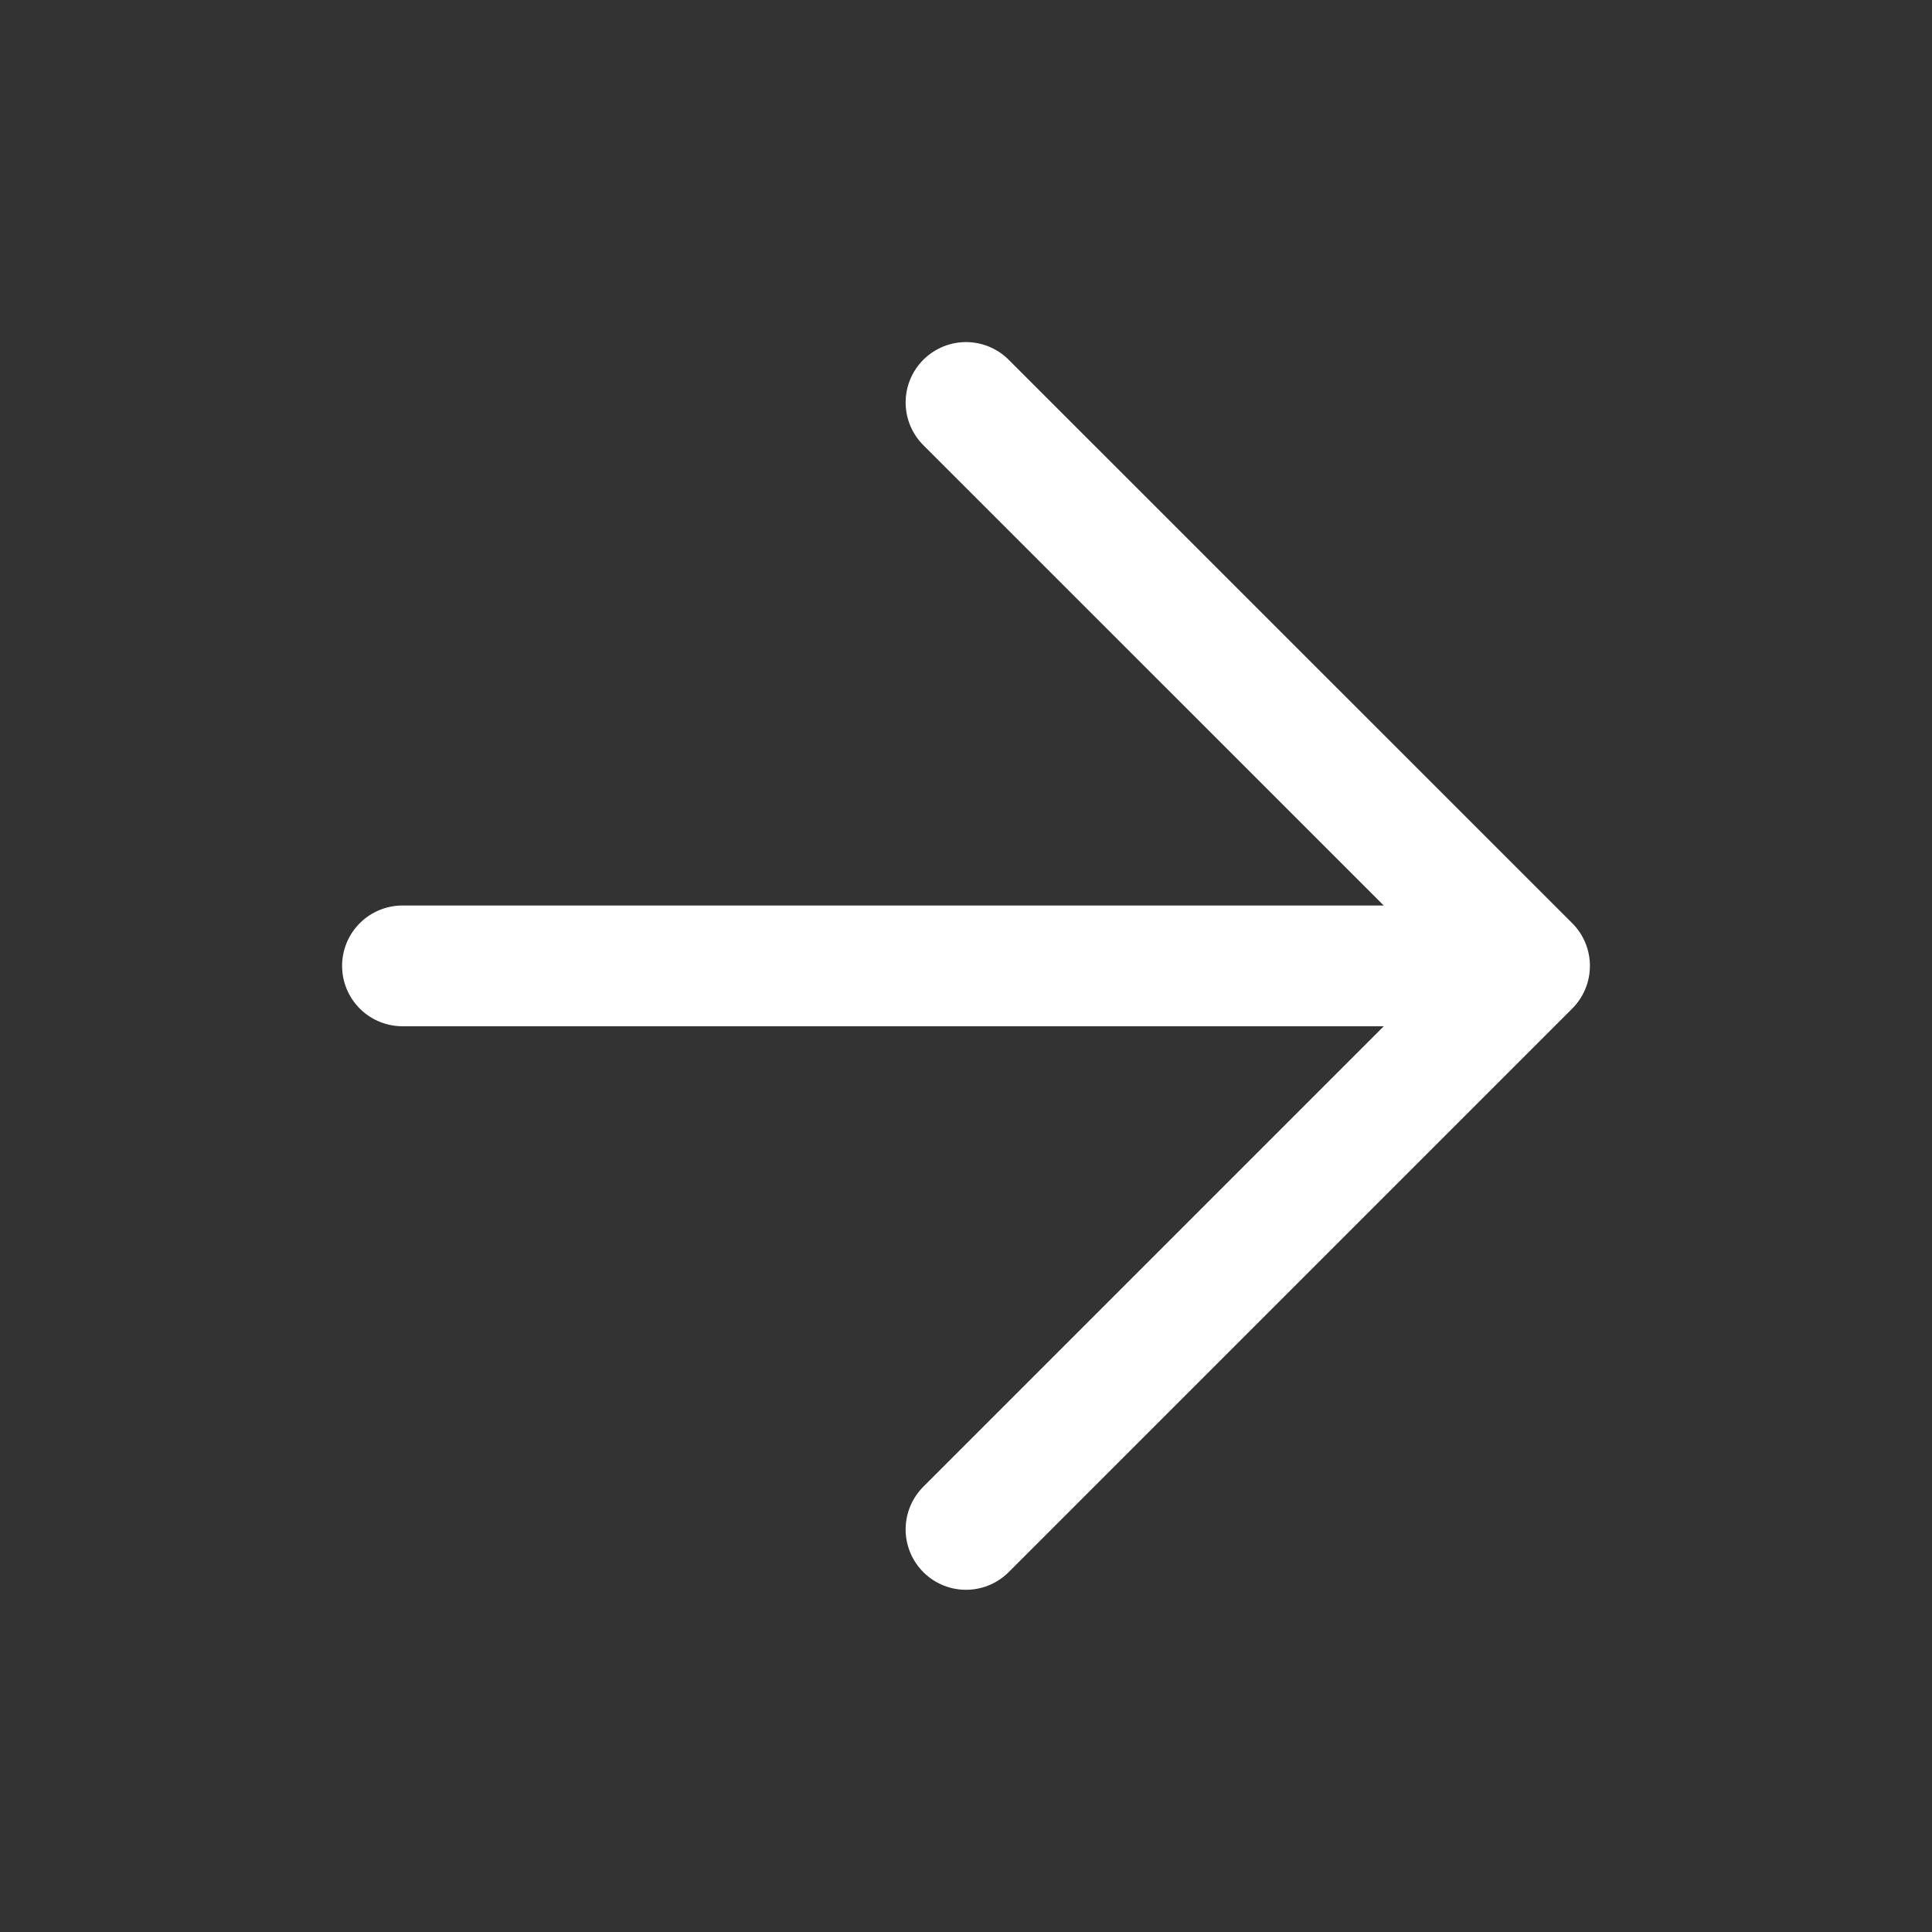 <svg width="16" height="16" viewBox="0 0 16 16" fill="none" xmlns="http://www.w3.org/2000/svg">
<rect x="0" y="0" width="16" height="16" fill="#333333" stroke="none"/>
<path d="M3.333 7.999H12.667M12.667 7.999L8 12.666M12.667 7.999L8 3.333" stroke="white" stroke-linecap="round" stroke-linejoin="round"/>
</svg>
